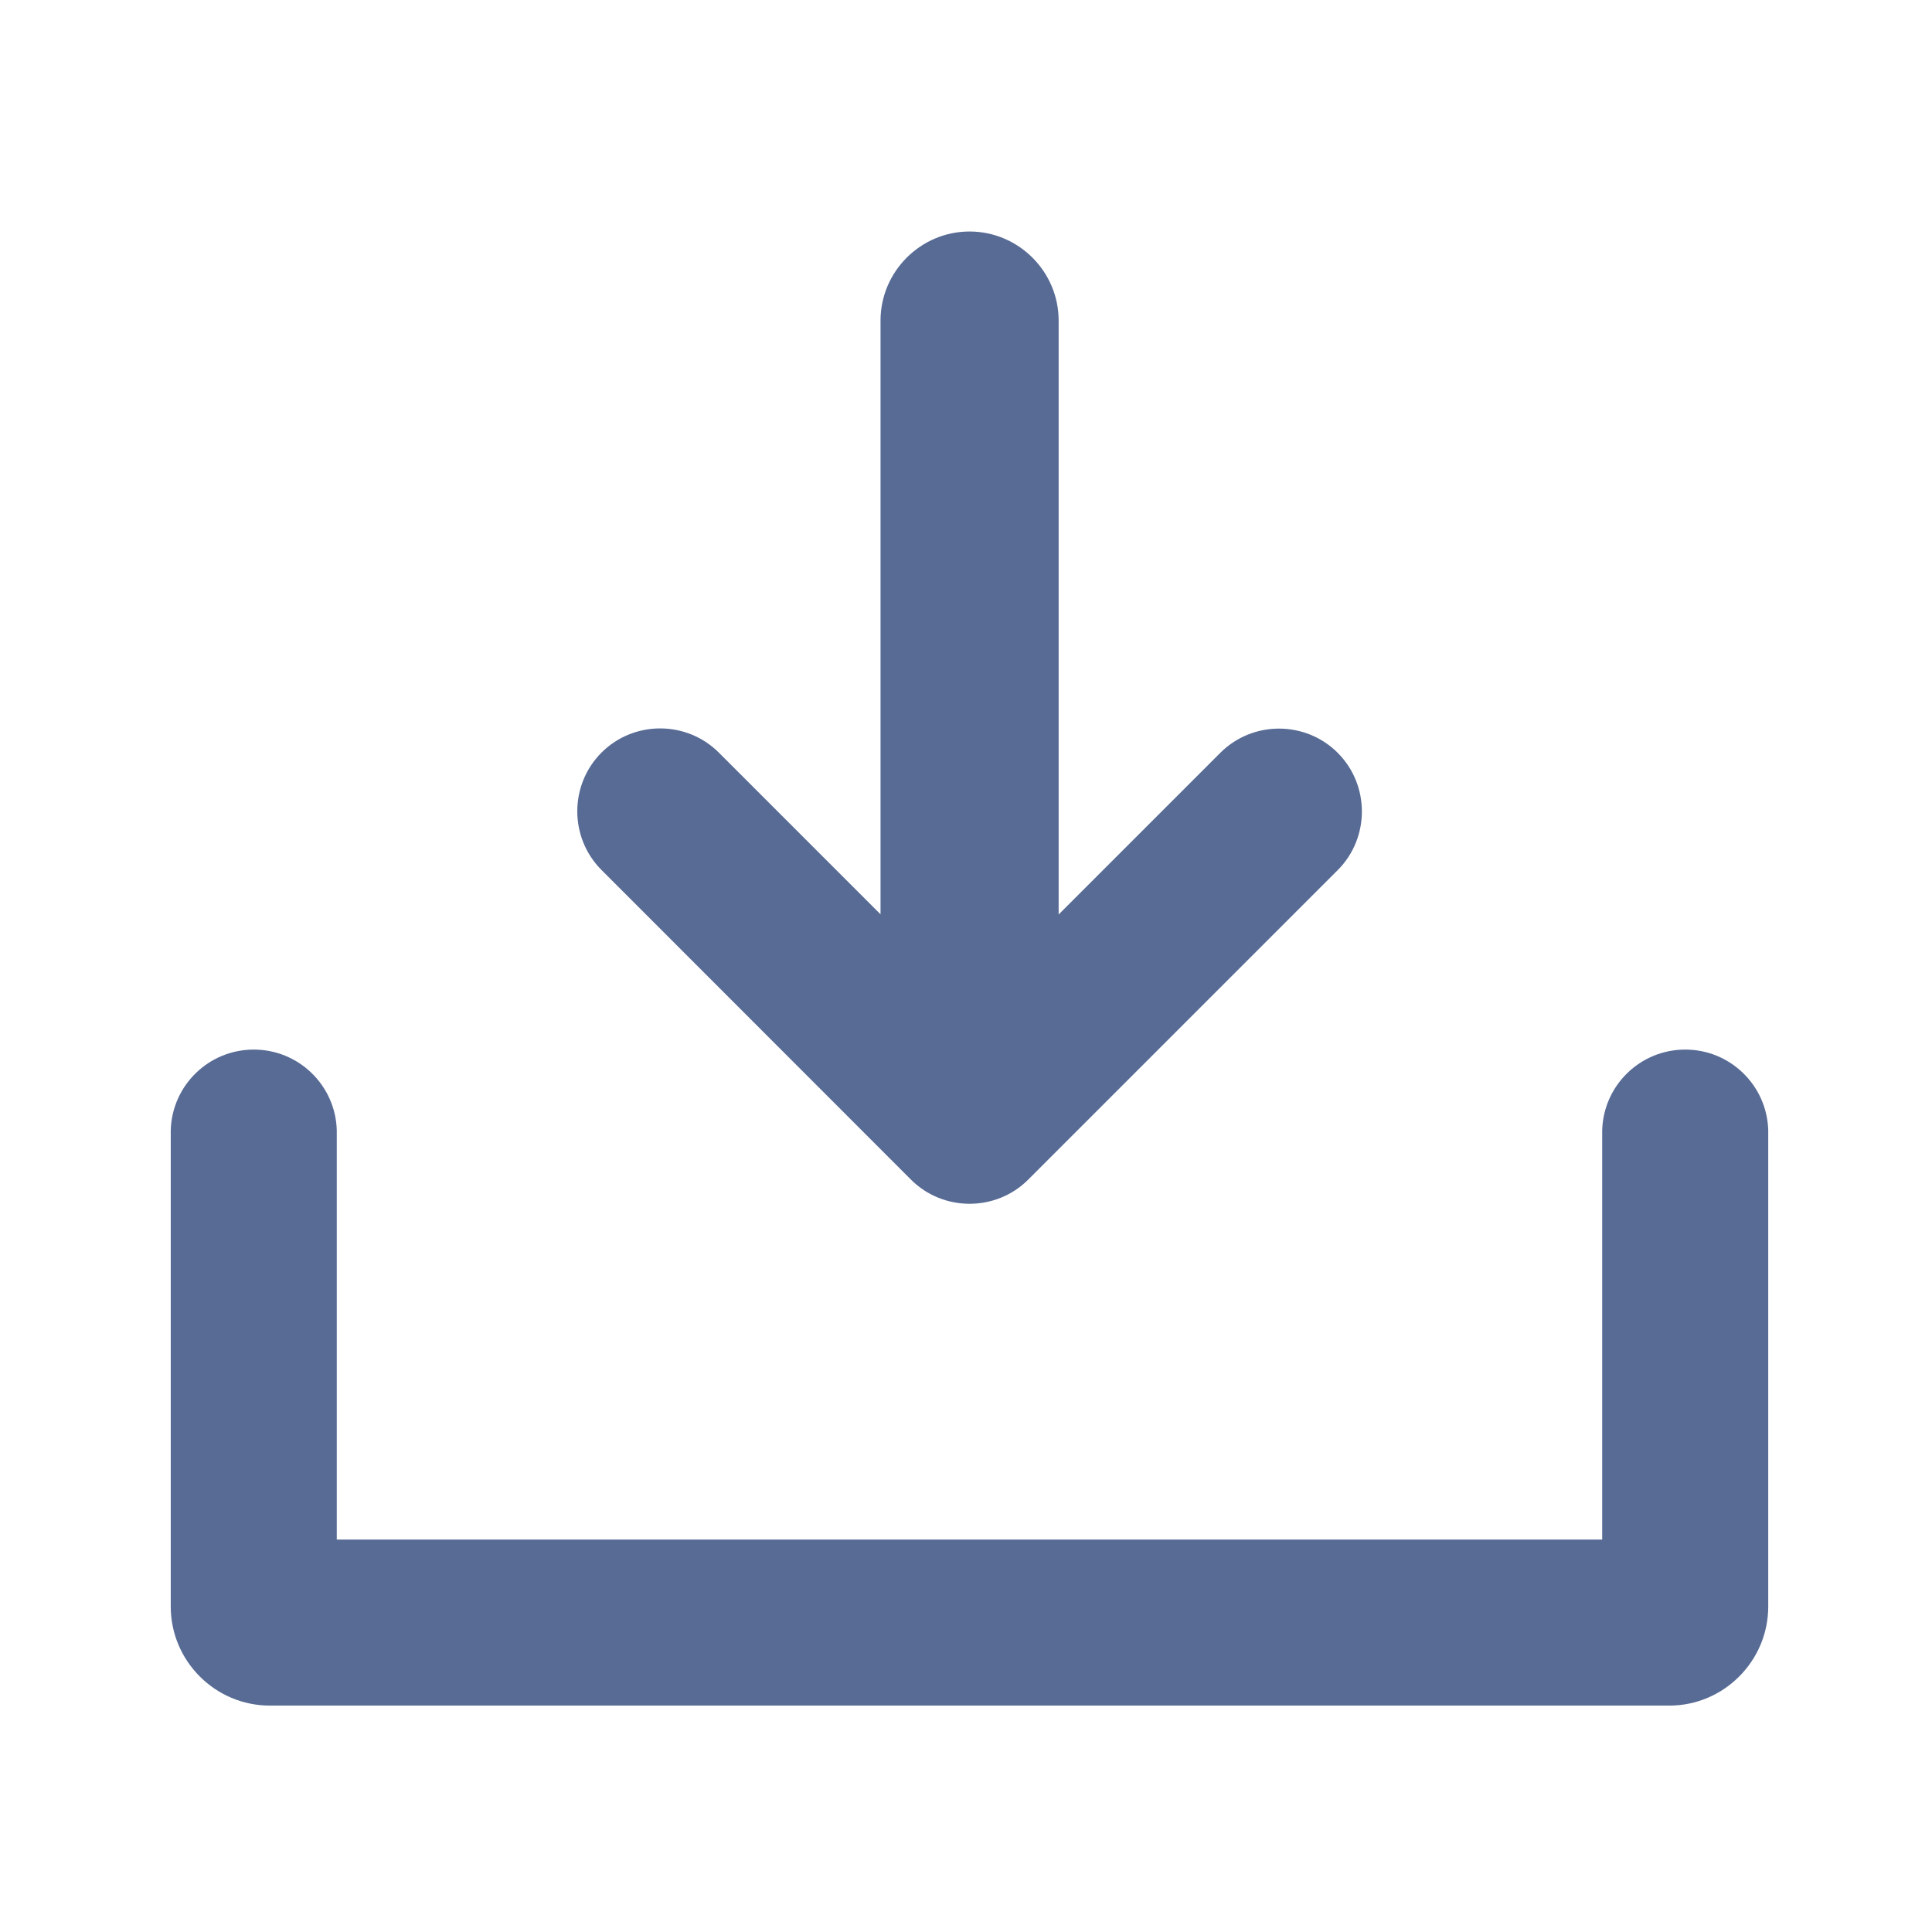 <?xml version="1.0" standalone="no"?><!DOCTYPE svg PUBLIC "-//W3C//DTD SVG 1.1//EN" "http://www.w3.org/Graphics/SVG/1.1/DTD/svg11.dtd"><svg t="1584078417929" class="icon" viewBox="0 0 1024 1024" version="1.1" xmlns="http://www.w3.org/2000/svg" p-id="23256" xmlns:xlink="http://www.w3.org/1999/xlink" width="50" height="50"><defs><style type="text/css"></style></defs><path d="M937.2 851.5V599c-0.7-23.7-20.1-42.7-44-42.7s-43.3 19-44 42.7v217H178.5V599c-0.7-23.7-20.1-42.7-44-42.7s-43.3 19-44 42.7v252.5c0 28.9 23.6 52.5 52.5 52.5h741.8c28.8 0 52.4-23.6 52.4-52.5z" p-id="23257" fill="#576b95"></path><path d="M482.8 625.2c17.1 17.1 45.1 17.1 62.2 0l164-164c17.1-17.1 17.1-45.1 0-62.2s-45.1-17.1-62.2 0l-85.7 85.7V169.9c0-26-21.3-47.2-47.2-47.2-26 0-47.2 21.3-47.2 47.2v314.7L381 398.9c-17.1-17.1-45.1-17.1-62.2 0s-17.1 45.1 0 62.2l164 164.1z" p-id="23258" fill="#576b95"></path></svg>